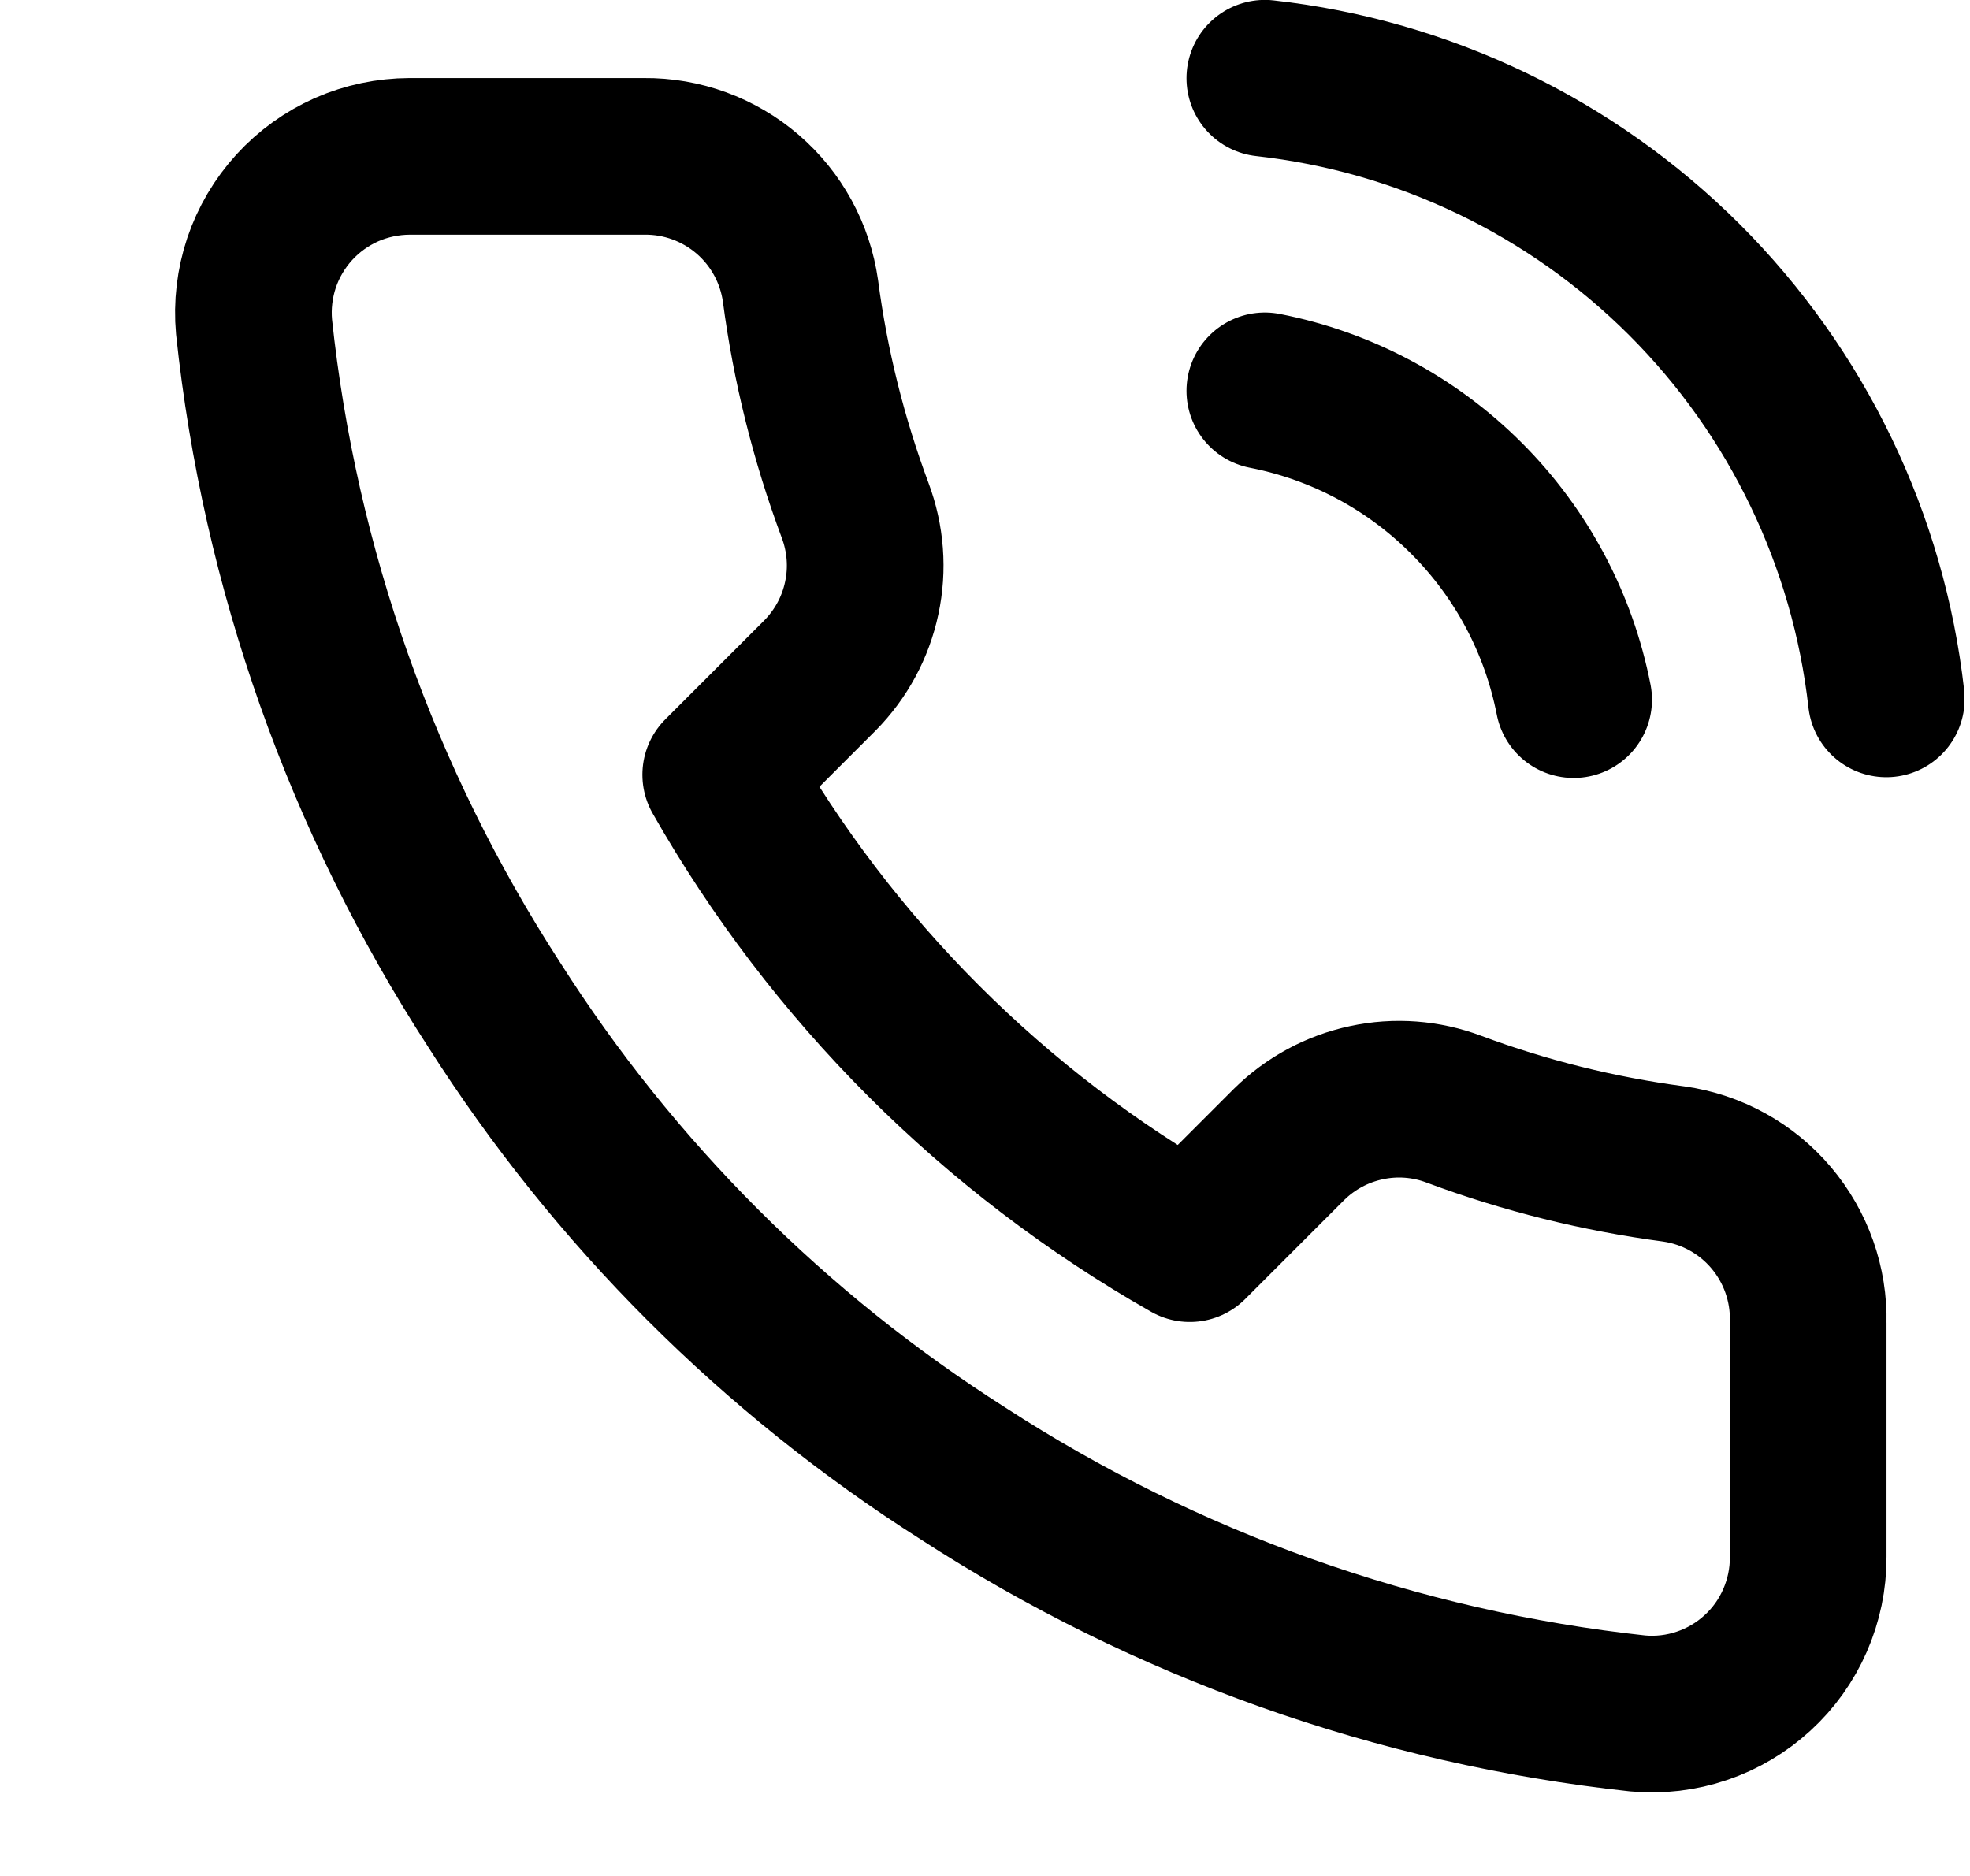 <svg width="21" height="20" viewBox="0 0 21 20" fill="none" xmlns="http://www.w3.org/2000/svg">
<g clip-path="url(#clip0_784_31228)">
<path d="M13.483 4.167C14.297 4.326 15.045 4.724 15.631 5.311C16.218 5.897 16.616 6.645 16.775 7.459M13.483 0.834C15.174 1.022 16.751 1.779 17.955 2.981C19.159 4.184 19.918 5.76 20.108 7.451M19.275 14.101V16.601C19.276 16.833 19.228 17.062 19.135 17.275C19.042 17.488 18.906 17.679 18.735 17.835C18.564 17.992 18.362 18.112 18.142 18.186C17.922 18.261 17.689 18.288 17.458 18.267C14.894 17.989 12.43 17.112 10.266 15.709C8.253 14.43 6.546 12.723 5.266 10.709C3.858 8.535 2.981 6.06 2.708 3.484C2.687 3.254 2.715 3.021 2.788 2.802C2.862 2.583 2.981 2.381 3.137 2.21C3.293 2.039 3.483 1.903 3.694 1.809C3.906 1.716 4.135 1.668 4.366 1.667H6.866C7.271 1.663 7.663 1.807 7.969 2.07C8.276 2.334 8.476 2.7 8.533 3.101C8.638 3.901 8.834 4.686 9.116 5.442C9.228 5.741 9.253 6.065 9.186 6.376C9.12 6.688 8.965 6.974 8.741 7.201L7.683 8.259C8.869 10.345 10.597 12.073 12.683 13.259L13.741 12.201C13.968 11.977 14.254 11.822 14.566 11.756C14.877 11.689 15.201 11.713 15.5 11.826C16.256 12.108 17.041 12.303 17.841 12.409C18.246 12.466 18.616 12.67 18.88 12.982C19.144 13.294 19.285 13.692 19.275 14.101Z" stroke="#667085" style="stroke:#667085;stroke:color(display-p3 0.401 0.441 0.521);stroke-opacity:1;" stroke-width="1.67" stroke-linecap="round" stroke-linejoin="round"/>
</g>
<defs>
<clipPath id="clip0_784_31228">
<rect width="20" height="20" fill="white" style="fill:white;fill-opacity:1;" transform="translate(0.941)"/>
</clipPath>
</defs>
</svg>
